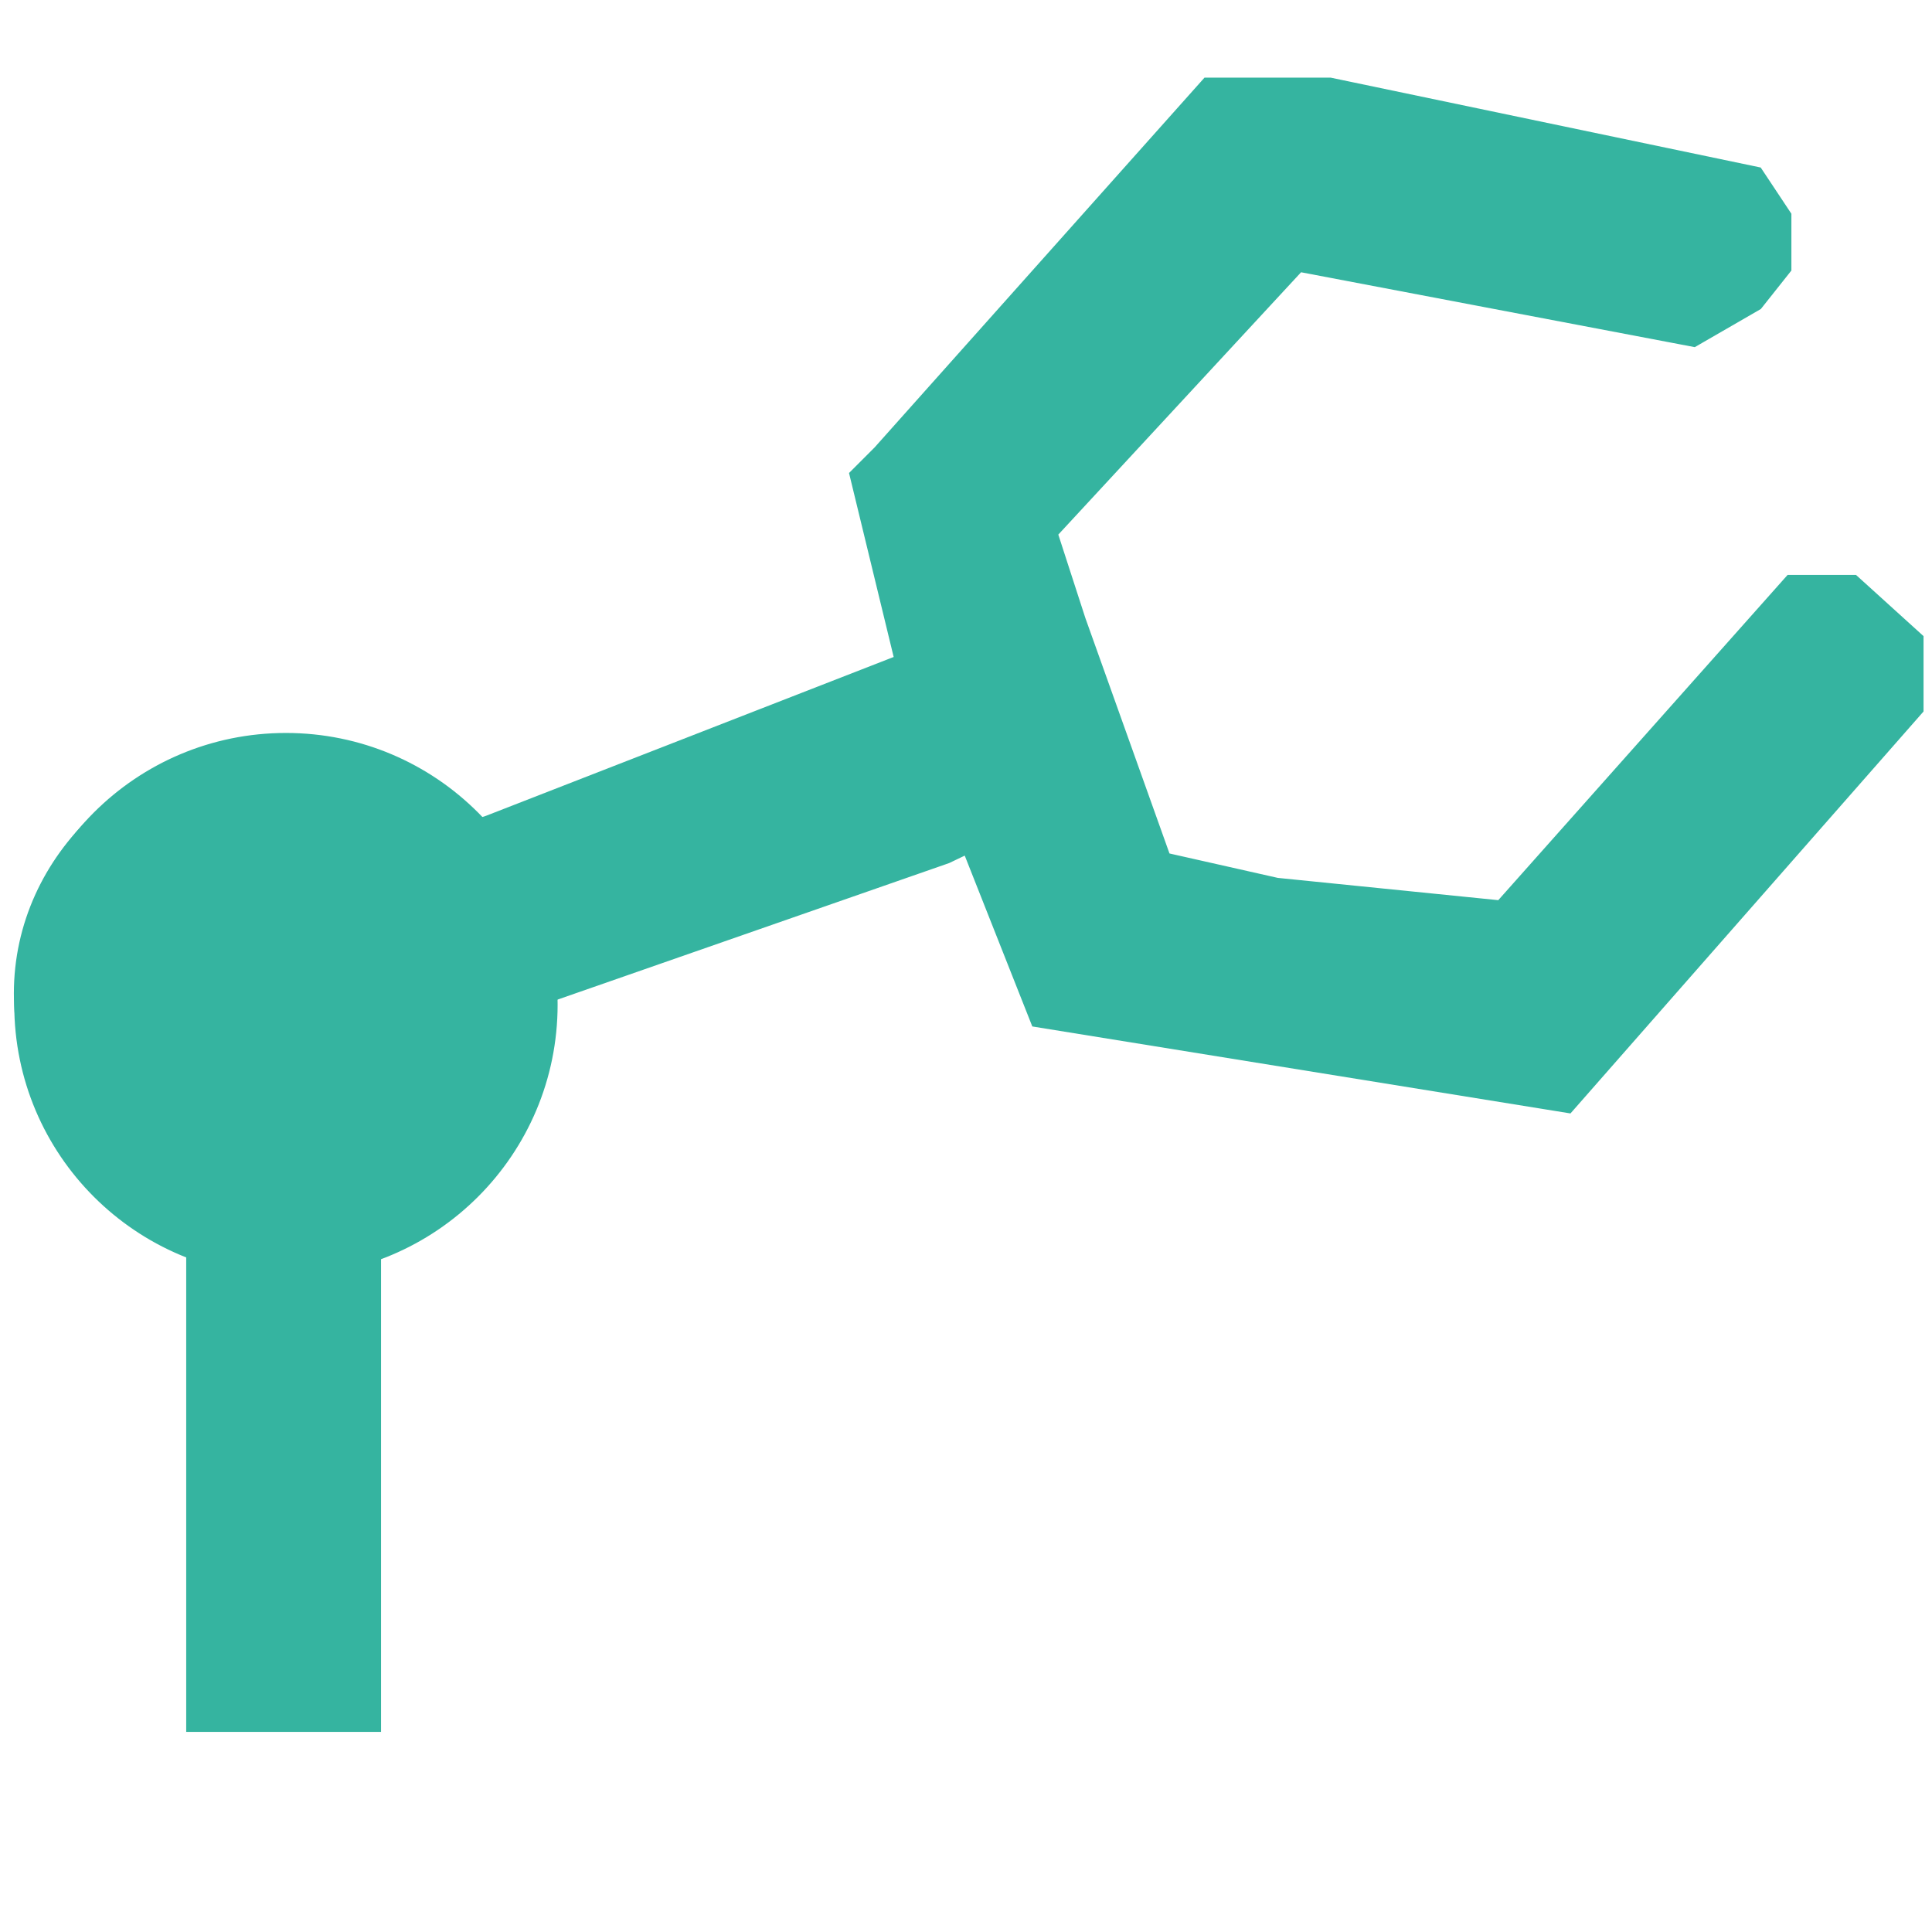 <?xml version="1.0" encoding="utf-8"?>
<!-- Generator: Adobe Illustrator 23.0.5, SVG Export Plug-In . SVG Version: 6.00 Build 0)  -->
<svg version="1.1" id="Layer_1" xmlns="http://www.w3.org/2000/svg" xmlns:xlink="http://www.w3.org/1999/xlink" x="0px" y="0px"
	 viewBox="0 0 50 50" style="enable-background:new 0 0 50 50;" xml:space="preserve">
<style type="text/css">
	.st0{clip-path:url(#SVGID_2_);}
	.st1{clip-path:url(#SVGID_4_);}
	.st2{clip-path:url(#SVGID_6_);fill:#35B4A0;}
	.st3{clip-path:url(#SVGID_6_);fill:none;stroke:#35B4A0;stroke-width:0.122;stroke-miterlimit:10;}
	.st4{clip-path:url(#SVGID_6_);fill:none;stroke:#020203;stroke-width:0.122;stroke-miterlimit:10;}
</style>
<g>
	<g>
		<defs>
			<rect id="SVGID_1_" x="0.3" width="50" height="50"/>
		</defs>
		<clipPath id="SVGID_2_">
			<use xlink:href="#SVGID_1_"  style="overflow:visible;"/>
		</clipPath>
		<g class="st0">
			<defs>
				<rect id="SVGID_3_" x="0.3" y="1.87" width="82.85" height="43.01"/>
			</defs>
			<clipPath id="SVGID_4_">
				<use xlink:href="#SVGID_3_"  style="overflow:visible;"/>
			</clipPath>
			<g class="st1">
				<defs>
					<rect id="SVGID_5_" x="0.3" y="1.87" width="156.37" height="43.01"/>
				</defs>
				<clipPath id="SVGID_6_">
					<use xlink:href="#SVGID_5_"  style="overflow:visible;"/>
				</clipPath>
				<path class="st2" d="M7.34,19.23c-3.82,0-6.92,2.9-6.92,6.48c0,3.41,2.82,6.21,6.4,6.45l4.92-1.46c1.53-1.19,2.52-2.98,2.52-5
					c0-0.05,0-0.1-0.01-0.15l-1.87-4.28C11.12,20.02,9.33,19.23,7.34,19.23"/>
				<path class="st3" d="M7.34,19.23c-3.82,0-6.92,2.9-6.92,6.48c0,3.41,2.82,6.21,6.4,6.45l4.92-1.46c1.53-1.19,2.52-2.98,2.52-5
					c0-0.05,0-0.1-0.01-0.15l-1.87-4.28C11.12,20.02,9.33,19.23,7.34,19.23z"/>
				<path class="st2" d="M46.29,14.94l-7.49,8.42l-5.74-0.58l-2.84-0.64l-2.19-6.13l-0.71-2.19l6.33-6.84l10.2,1.94l1.68-0.97
					l0.77-0.97V5.55l-0.77-1.16l-11.1-2.32h-3.23l-8.52,9.55l-0.64,0.64l1.16,4.78L12.6,21.17l-0.73,0.24l0,0.01
					c1.13,1.13,1.83,2.63,1.87,4.28l0.13,0.3l10.67-3.72L25,22.06l1.76,4.45l13.86,2.24l9.1-10.36v-1.9l-1.71-1.55H46.29"/>
				<path class="st3" d="M46.29,14.94l-7.49,8.42l-5.74-0.58l-2.84-0.64l-2.19-6.13l-0.71-2.19l6.33-6.84l10.2,1.94l1.68-0.97
					l0.77-0.97V5.55l-0.77-1.16l-11.1-2.32h-3.23l-8.52,9.55l-0.64,0.64l1.16,4.78L12.6,21.17l-0.73,0.24l0,0.01
					c1.13,1.13,1.83,2.63,1.87,4.28l0.13,0.3l10.67-3.72L25,22.06l1.76,4.45l13.86,2.24l9.1-10.36v-1.9l-1.71-1.55H46.29z"/>
				<path class="st2" d="M4.88,29.29L4.88,29.29l0,15.47H9.8V27.83c-1.2,0.93-2.73,1.48-4.4,1.48C5.23,29.31,5.05,29.3,4.88,29.29"
					/>
				<path class="st3" d="M4.88,29.29L4.88,29.29l0,15.47H9.8V27.83c-1.2,0.93-2.73,1.48-4.4,1.48C5.23,29.31,5.05,29.3,4.88,29.29z"
					/>
				<path class="st2" d="M7.4,32.97c3.85,0,6.97-3.12,6.97-6.97c0-3.85-3.12-6.97-6.97-6.97c-3.85,0-6.97,3.12-6.97,6.97
					C0.42,29.85,3.55,32.97,7.4,32.97"/>
				<circle class="st3" cx="7.4" cy="26" r="6.97"/>
				<path class="st2" d="M143.5,2c-7.2,0-13.04,5.84-13.04,13.04s5.84,13.04,13.04,13.04c7.2,0,13.04-5.84,13.04-13.04
					S150.7,2,143.5,2 M151.1,16.76L151.1,16.76c-0.2,1.07-0.62,2.07-1.2,2.94l1.57,1.36l-2.23,2.19l-1.4-1.44
					c-1.07,0.75-2.32,1.24-3.68,1.39l0.78,0.05v1.56h-3.58v-1.79h0.01c-1.16-0.28-2.21-0.82-3.1-1.54l-1.02,1.35l-1.94-2.02
					l1.17-1.38c-0.56-0.92-0.94-1.95-1.09-3.06v0.01h-2.31v-3.33h2.55v0.01c0.25-0.87,0.65-1.68,1.17-2.4l-0.01,0
					c0,0-1.57-1.67-1.74-1.71l2.45-2.02l1.46,1.66c0.73-0.47,1.54-0.83,2.41-1.04h0v-2.9h3.58v2.84h0c0.82,0.17,1.6,0.48,2.31,0.88
					l-0.01-0.01l2.09-1.44l1.93,2.19l-1.67,1.29h0c0.61,0.78,1.07,1.68,1.36,2.66v0h2.18v3.72H151.1z"/>
				<path class="st4" d="M143.5,2c-7.2,0-13.04,5.84-13.04,13.04s5.84,13.04,13.04,13.04c7.2,0,13.04-5.84,13.04-13.04
					S150.7,2,143.5,2z M151.1,16.76L151.1,16.76c-0.2,1.07-0.62,2.07-1.2,2.94l1.57,1.36l-2.23,2.19l-1.4-1.44
					c-1.07,0.75-2.32,1.24-3.68,1.39l0.78,0.05v1.56h-3.58v-1.79h0.01c-1.16-0.28-2.21-0.82-3.1-1.54l-1.02,1.35l-1.94-2.02
					l1.17-1.38c-0.56-0.92-0.94-1.95-1.09-3.06v0.01h-2.31v-3.33h2.55v0.01c0.25-0.87,0.65-1.68,1.17-2.4l-0.01,0
					c0,0-1.57-1.67-1.74-1.71l2.45-2.02l1.46,1.66c0.73-0.47,1.54-0.83,2.41-1.04h0v-2.9h3.58v2.84h0c0.82,0.17,1.6,0.48,2.31,0.88
					l-0.01-0.01l2.09-1.44l1.93,2.19l-1.67,1.29h0c0.61,0.78,1.07,1.68,1.36,2.66v0h2.18v3.72H151.1z"/>
				<path class="st2" d="M141.55,19.11c2.15,0.89,4.62-0.13,5.51-2.28c0.89-2.15-0.13-4.62-2.28-5.51
					c-2.15-0.89-4.62,0.13-5.51,2.28C138.38,15.75,139.4,18.22,141.55,19.11"/>
				<path class="st4" d="M141.55,19.11c2.15,0.89,4.62-0.13,5.51-2.28c0.89-2.15-0.13-4.62-2.28-5.51
					c-2.15-0.89-4.62,0.13-5.51,2.28C138.38,15.75,139.4,18.22,141.55,19.11z"/>
				<path class="st2" d="M143.26,7.29c-0.66,0-1.3,0.08-1.91,0.23l3.57-0.06C144.39,7.36,143.83,7.29,143.26,7.29"/>
				<path class="st4" d="M143.26,7.29c-0.66,0-1.3,0.08-1.91,0.23l3.57-0.06C144.39,7.36,143.83,7.29,143.26,7.29z"/>
				<path class="st2" d="M147.23,8.35l2.34,2.03C148.93,9.57,148.14,8.87,147.23,8.35"/>
				<path class="st4" d="M147.23,8.35l2.34,2.03C148.93,9.57,148.14,8.87,147.23,8.35z"/>
				<path class="st2" d="M150.92,13.04l0.18,3.71c0.09-0.48,0.14-0.98,0.14-1.48C151.24,14.5,151.13,13.75,150.92,13.04"/>
				<path class="st4" d="M150.92,13.04l0.18,3.71c0.09-0.48,0.14-0.98,0.14-1.48C151.24,14.5,151.13,13.75,150.92,13.04z"/>
				<path class="st2" d="M149.9,19.7l-2.07,2.11C148.65,21.24,149.35,20.53,149.9,19.7"/>
				<path class="st4" d="M149.9,19.7l-2.07,2.11C148.65,21.24,149.35,20.53,149.9,19.7z"/>
				<path class="st2" d="M143.26,23.25c0.3,0,0.6-0.02,0.89-0.05l-2.8-0.18C141.96,23.17,142.6,23.25,143.26,23.25"/>
				<path class="st4" d="M143.26,23.25c0.3,0,0.6-0.02,0.89-0.05l-2.8-0.18C141.96,23.17,142.6,23.25,143.26,23.25z"/>
				<path class="st2" d="M138.25,21.48l-1.8-2.05C136.93,20.21,137.54,20.91,138.25,21.48"/>
				<path class="st4" d="M138.25,21.48l-1.8-2.05C136.93,20.21,137.54,20.91,138.25,21.48z"/>
				<path class="st2" d="M135.28,15.27c0,0.37,0.03,0.74,0.08,1.09l0.24-3.32C135.4,13.75,135.28,14.5,135.28,15.27"/>
				<path class="st4" d="M135.28,15.27c0,0.37,0.03,0.74,0.08,1.09l0.24-3.32C135.4,13.75,135.28,14.5,135.28,15.27z"/>
				<path class="st2" d="M136.77,10.64l2.17-2.07C138.09,9.11,137.35,9.82,136.77,10.64"/>
				<path class="st4" d="M136.77,10.64l2.17-2.07C138.09,9.11,137.35,9.82,136.77,10.64z"/>
			</g>
		</g>
	</g>
</g>
</svg>
